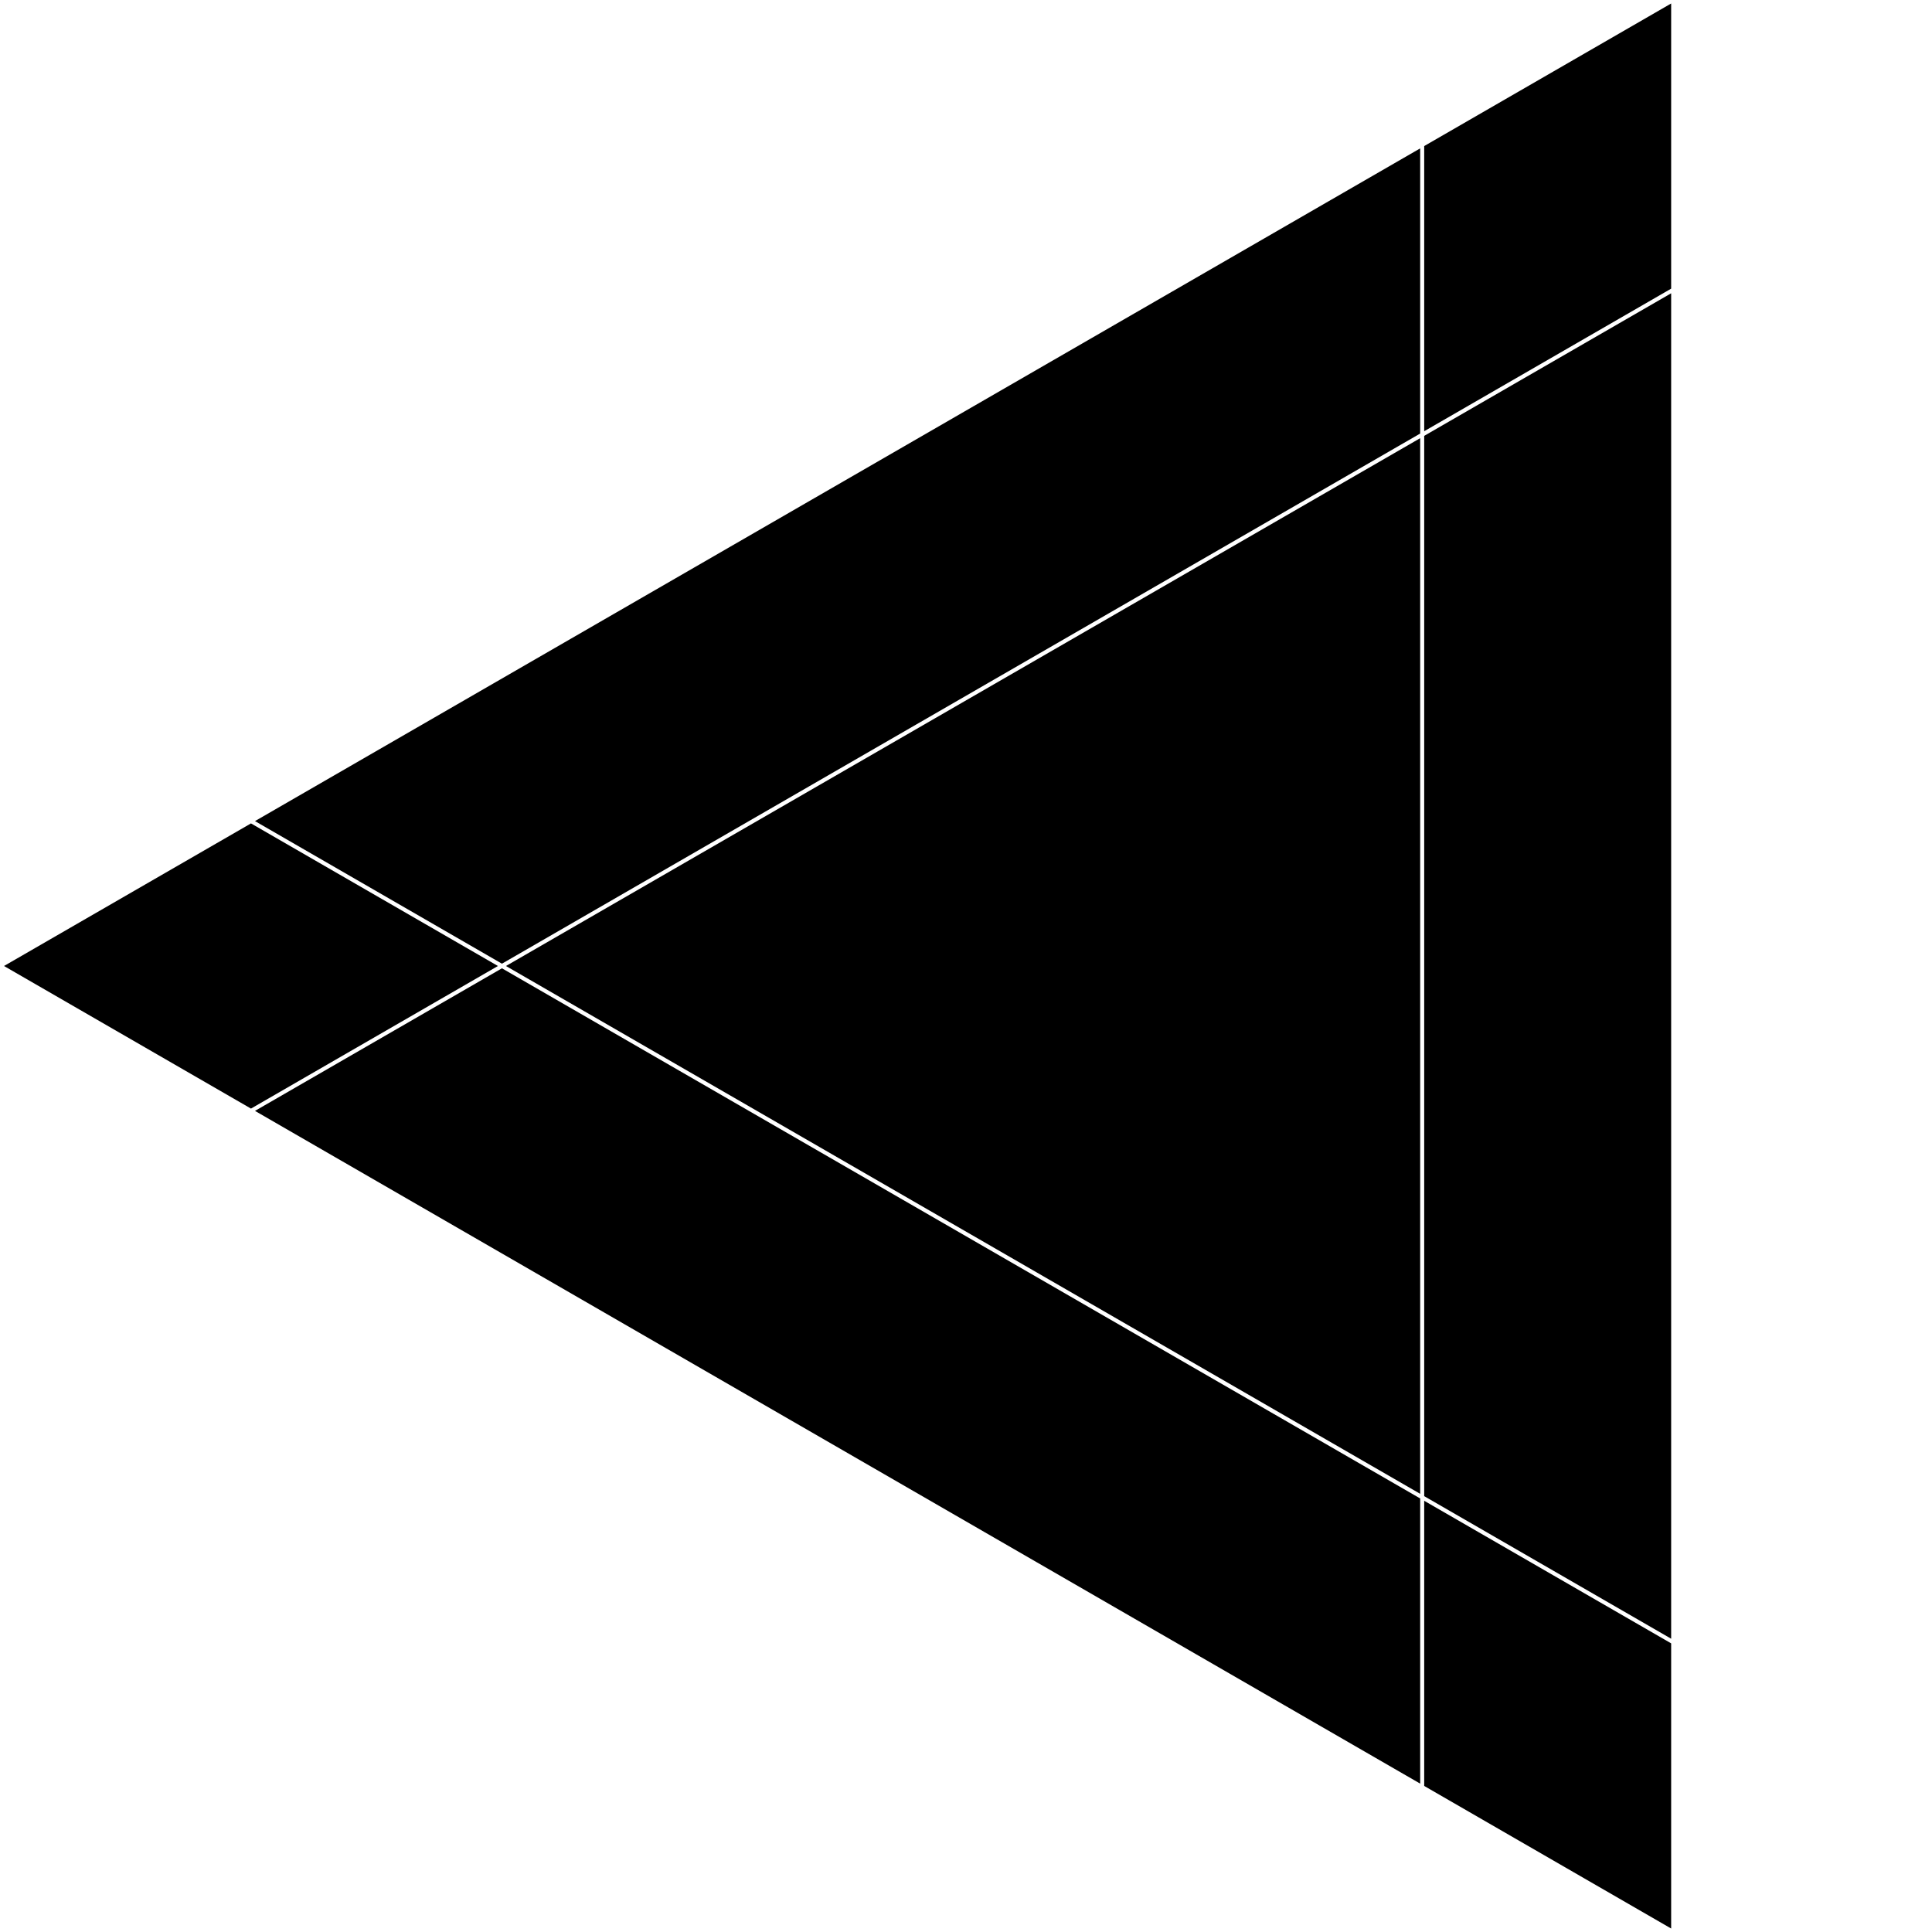 <?xml version="1.0" encoding="UTF-8" standalone="no"?>
<!-- Created with Inkscape (http://www.inkscape.org/) -->

<svg
   width="1000"
   height="1000"
   viewBox="0 0 264.583 264.583"
   version="1.1"
   id="svg1"
   inkscape:version="1.4.2 (ebf0e94, 2025-05-08)"
   sodipodi:docname="Glyph-A040.svg"
   xmlns:inkscape="http://www.inkscape.org/namespaces/inkscape"
   xmlns:sodipodi="http://sodipodi.sourceforge.net/DTD/sodipodi-0.dtd"
   xmlns="http://www.w3.org/2000/svg"
   xmlns:svg="http://www.w3.org/2000/svg">
  <sodipodi:namedview
     id="namedview1"
     pagecolor="#ffffff"
     bordercolor="#666666"
     borderopacity="1.0"
     inkscape:showpageshadow="2"
     inkscape:pageopacity="0.0"
     inkscape:pagecheckerboard="0"
     inkscape:deskcolor="#d1d1d1"
     inkscape:document-units="mm"
     showguides="true"
     inkscape:current-layer="layer1"
     showgrid="false">
    <sodipodi:guide
       position="0,264.583"
       orientation="0.5,0.866"
       id="guide1"
       inkscape:locked="false"
       inkscape:label=""
       inkscape:color="rgb(0,134,229)" />
    <sodipodi:guide
       position="0,0"
       orientation="-0.5,0.866"
       id="guide2"
       inkscape:locked="false"
       inkscape:label=""
       inkscape:color="rgb(0,134,229)" />
    <sodipodi:guide
       position="0,0"
       orientation="-0.866,0.5"
       id="guide3"
       inkscape:locked="false"
       inkscape:label=""
       inkscape:color="rgb(0,134,229)" />
    <sodipodi:guide
       position="0,264.583"
       orientation="0.866,0.5"
       id="guide4"
       inkscape:locked="false"
       inkscape:label=""
       inkscape:color="rgb(0,134,229)" />
    <sodipodi:guide
       position="0,264.583"
       orientation="1,0"
       id="guide5"
       inkscape:locked="false" />
    <sodipodi:guide
       position="229.136,132.292"
       orientation="1,0"
       id="guide6"
       inkscape:locked="false" />
    <sodipodi:guide
       position="229.136,132.292"
       orientation="0,-1"
       id="guide7"
       inkscape:locked="false" />
    <sodipodi:guide
       position="229.136,0"
       orientation="0.5,0.866"
       id="guide8"
       inkscape:locked="false"
       inkscape:label=""
       inkscape:color="rgb(0,134,229)" />
    <sodipodi:guide
       position="229.136,264.583"
       orientation="-0.5,0.866"
       id="guide9"
       inkscape:locked="false"
       inkscape:label=""
       inkscape:color="rgb(0,134,229)" />
    <sodipodi:guide
       position="229.136,0"
       orientation="0.866,0.5"
       id="guide10"
       inkscape:locked="false"
       inkscape:label=""
       inkscape:color="rgb(0,134,229)" />
    <sodipodi:guide
       position="229.136,264.583"
       orientation="-0.866,0.5"
       id="guide11"
       inkscape:locked="false"
       inkscape:label=""
       inkscape:color="rgb(0,134,229)" />
    <sodipodi:guide
       position="114.568,198.437"
       orientation="1,0"
       id="guide12"
       inkscape:locked="false" />
  </sodipodi:namedview>
  <defs
     id="defs1">
    <inkscape:path-effect
       effect="offset"
       id="path-effect1"
       is_visible="true"
       lpeversion="1.3"
       linejoin_type="miter"
       unit="px"
       offset="-1"
       miter_limit="4"
       attempt_force_join="false"
       update_on_knot_move="true" />
    <inkscape:path-effect
       effect="offset"
       id="path-effect7"
       is_visible="true"
       lpeversion="1.3"
       linejoin_type="miter"
       unit="px"
       offset="-30"
       miter_limit="4"
       attempt_force_join="false"
       update_on_knot_move="true" />
  </defs>
  <g
     inkscape:label="Layer 1"
     inkscape:groupmode="layer"
     id="layer1">
    <g
       id="g7"
       inkscape:path-effect="#path-effect1">
      <path
         style="font-variation-settings:'wght' 100;fill:#000000;fill-rule:evenodd;stroke:none;stroke-width:2;stroke-linejoin:round;stroke-miterlimit:100;stroke-dasharray:none;paint-order:markers stroke fill"
         d="M 194.49,60.008 69.289,132.291 194.49,204.576 Z"
         id="path1"
         sodipodi:nodetypes="cccc"
         inkscape:original-d="m 194.7655,59.531246 -1e-5,145.520834 -126.02473,-72.76041 z" />
      <path
         style="font-variation-settings:'wght' 100;fill:#000000;fill-rule:evenodd;stroke:none;stroke-width:2;stroke-linejoin:round;stroke-miterlimit:100;stroke-dasharray:none;paint-order:markers stroke fill"
         d="m 68.74,132.607 -33.82,19.527 159.57,92.129 v -39.053 z"
         id="path2"
         sodipodi:nodetypes="ccccc"
         inkscape:original-d="m 194.76549,244.73958 1e-5,-39.6875 -126.02474,-72.76041 -34.37037,19.84375 z" />
      <path
         style="font-variation-settings:'wght' 100;fill:#000000;fill-rule:evenodd;stroke:none;stroke-width:2;stroke-linejoin:round;stroke-miterlimit:100;stroke-dasharray:none;paint-order:markers stroke fill"
         d="M 194.49,20.32 34.92,112.447 68.74,131.975 194.49,59.373 Z"
         id="path3"
         sodipodi:nodetypes="ccccc"
         inkscape:original-d="m 34.37039,112.44792 34.37037,19.84375 126.02474,-72.760423 0,-39.687497 z" />
      <path
         style="font-variation-settings:'wght' 100;fill:#000000;fill-rule:evenodd;stroke:none;stroke-width:2;stroke-linejoin:round;stroke-miterlimit:100;stroke-dasharray:none;paint-order:markers stroke fill"
         d="M 228.861,40.164 195.041,59.689 V 204.895 l 33.82,19.525 z"
         id="path4"
         sodipodi:nodetypes="ccccc"
         inkscape:original-d="m 229.13588,39.687498 -34.37038,19.843749 0,145.520833 34.37038,19.84375 z" />
      <path
         style="font-variation-settings:'wght' 100;fill:#000000;fill-rule:evenodd;stroke:none;stroke-width:2;stroke-linejoin:round;stroke-miterlimit:100;stroke-dasharray:none;paint-order:markers stroke fill"
         d="M 34.371,112.764 0.549,132.291 34.371,151.818 68.191,132.291 Z"
         id="path5"
         inkscape:original-d="M 68.74077,132.29168 34.37039,112.44792 0,132.29168 34.37039,152.13542 Z" />
      <path
         style="font-variation-settings:'wght' 100;fill:#000000;fill-rule:evenodd;stroke:none;stroke-width:2;stroke-linejoin:round;stroke-miterlimit:100;stroke-dasharray:none;paint-order:markers stroke fill"
         d="m 195.041,205.529 v 39.053 l 33.82,19.525 v -39.053 z"
         id="path6"
         inkscape:original-d="m 229.13588,224.89583 -34.37038,-19.84375 -1e-5,39.6875 34.37039,19.84375 z" />
      <path
         style="font-variation-settings:'wght' 100;fill:#000000;fill-rule:evenodd;stroke:none;stroke-width:2;stroke-linejoin:round;stroke-miterlimit:100;stroke-dasharray:none;paint-order:markers stroke fill"
         d="M 228.861,0.477 195.041,20.002 v 39.053 l 33.82,-19.525 z"
         id="path7"
         inkscape:original-d="M 229.13588,39.687498 V 0 L 194.7655,19.84375 v 39.687498 z" />
    </g>
  </g>
</svg>
